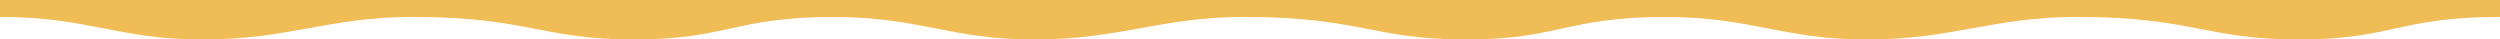 <svg xmlns="http://www.w3.org/2000/svg" viewBox="0 0 1773 28" height="28" width="1773"><g xmlns="http://www.w3.org/2000/svg" transform="matrix(-1 0 0 -1 1773 28)"><path d="M1629.07 0C1689.63 0 1710.08 16 1773 16V28L1180.76 28V16C1252.33 16 1257.05 0 1323.12 0C1389.18 0 1398.62 16 1480.42 16C1539.41 16 1568.51 0 1629.07 0Z" fill="#f0bc56" /><path d="M1039.19 0C1099.75 0 1120.2 16 1183.12 16V28L590.88 28V16C662.452 16 667.171 0 733.238 0C799.304 0 808.742 16 890.539 16C949.527 16 978.628 0 1039.19 0Z" fill="#f0bc56" /><path d="M448.884 0C509.523 0 529.999 16 593 16V28L0 28V16C71.664 16 76.389 0 142.54 0C208.692 0 218.142 16 300.044 16C359.108 16 388.246 0 448.884 0Z" fill="#f0bc56" /></g></svg>